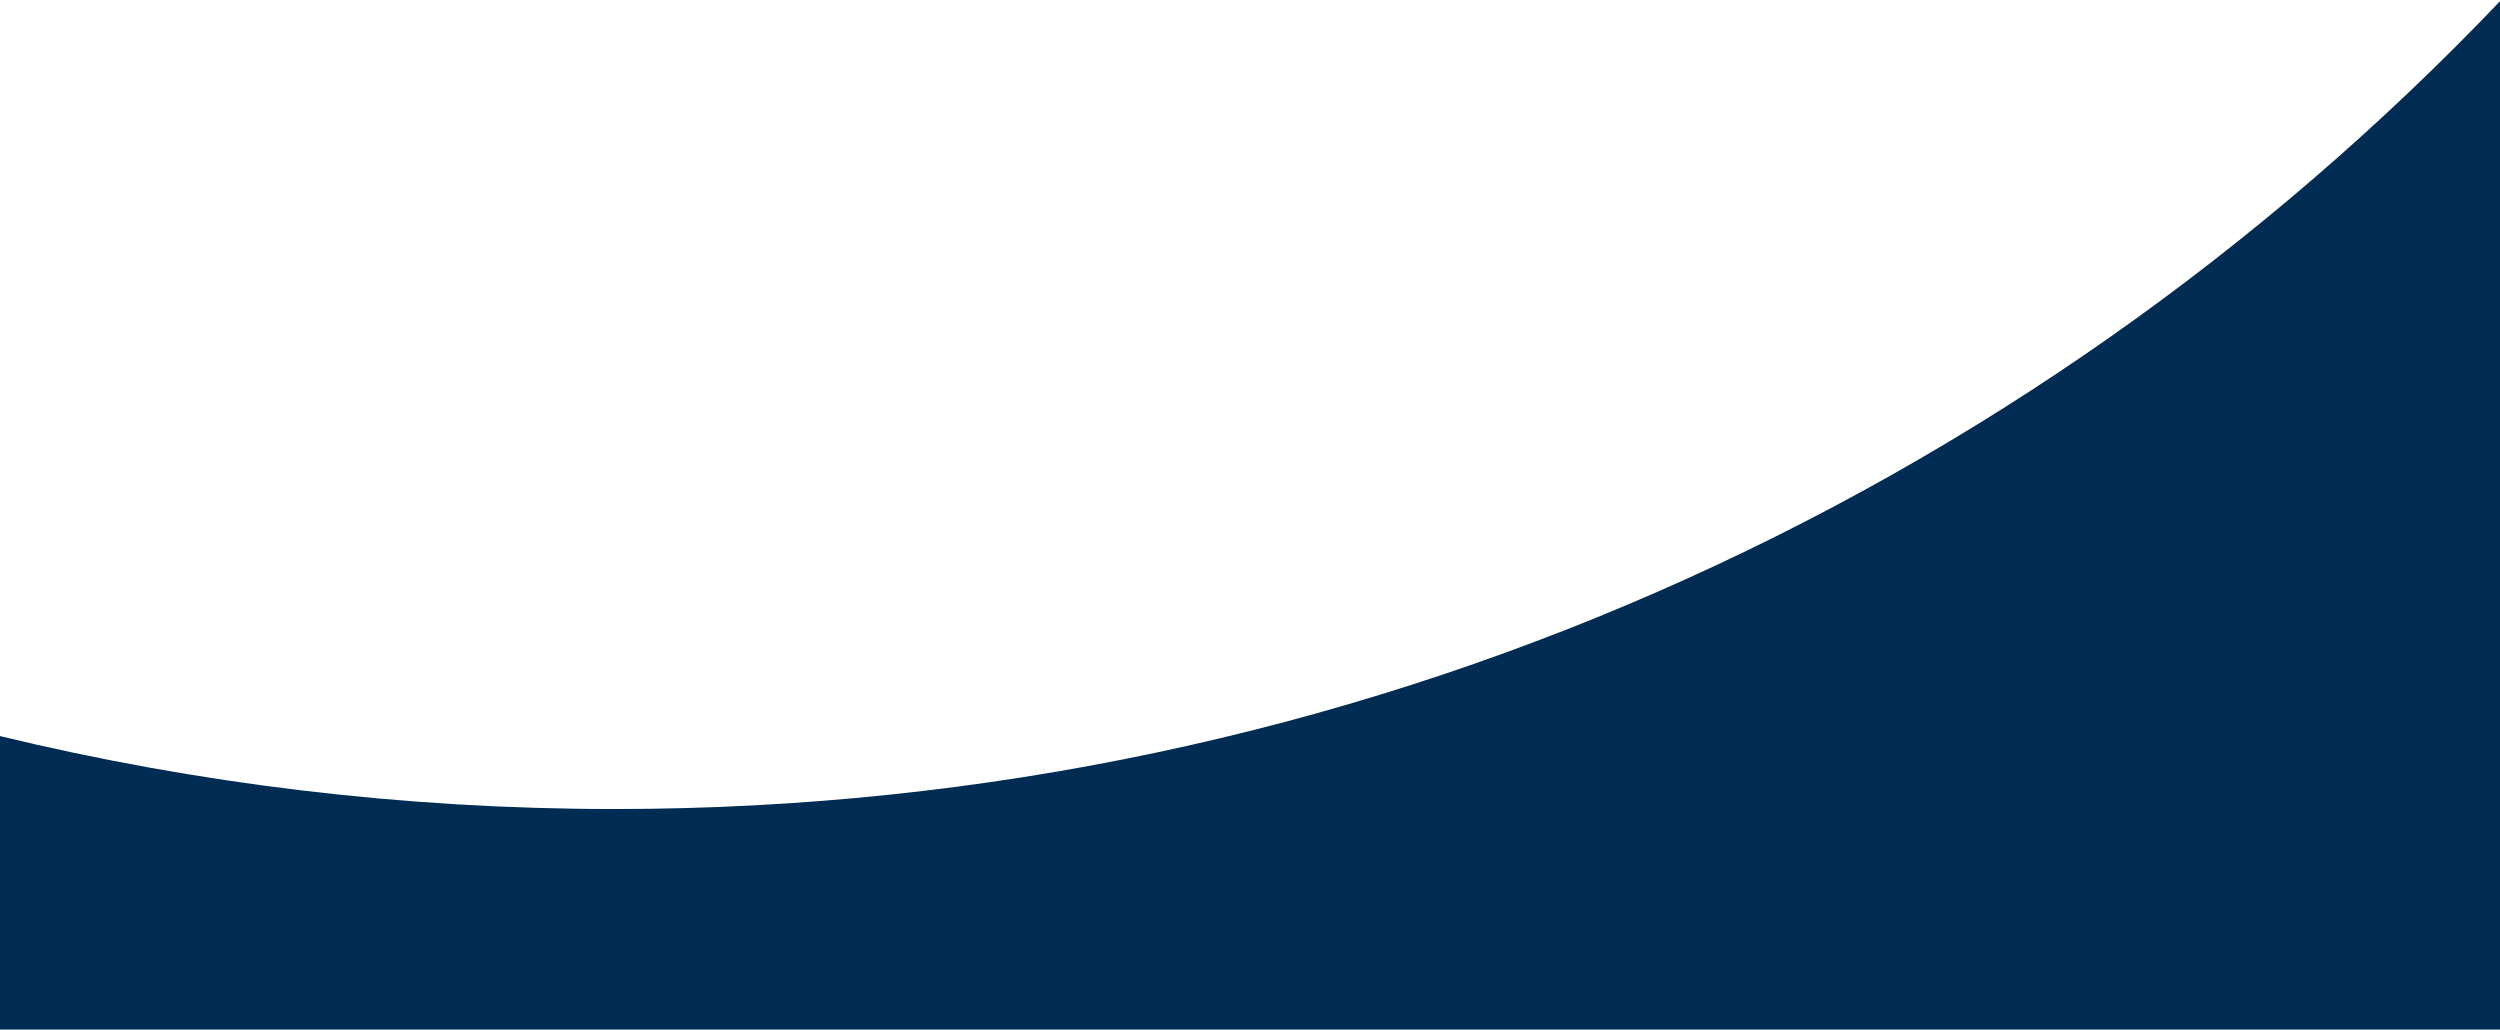 <?xml version="1.0" encoding="UTF-8" standalone="no"?>
<svg width="1440px" height="593px" viewBox="0 0 1440 593" version="1.1" xmlns="http://www.w3.org/2000/svg" xmlns:xlink="http://www.w3.org/1999/xlink">
    <!-- Generator: Sketch 40.3 (33839) - http://www.bohemiancoding.com/sketch -->
    <title>Combined Shape</title>
    <desc>Created with Sketch.</desc>
    <defs></defs>
    <g id="Menu" stroke="none" stroke-width="1" fill="none" fill-rule="evenodd">
        <g id="Menu-1440px" transform="translate(0, -307)" fill="#002B52">
            <g id="08" transform="translate(0, 60)">
                <path d="M1440,247.704 L1440,840 L0,840 L0,670.986 C113.507,698.448 232.054,713 354,713 C781.26,713 1166.798,534.364 1440,247.704 Z" id="Combined-Shape"></path>
            </g>
        </g>
    </g>
</svg>
